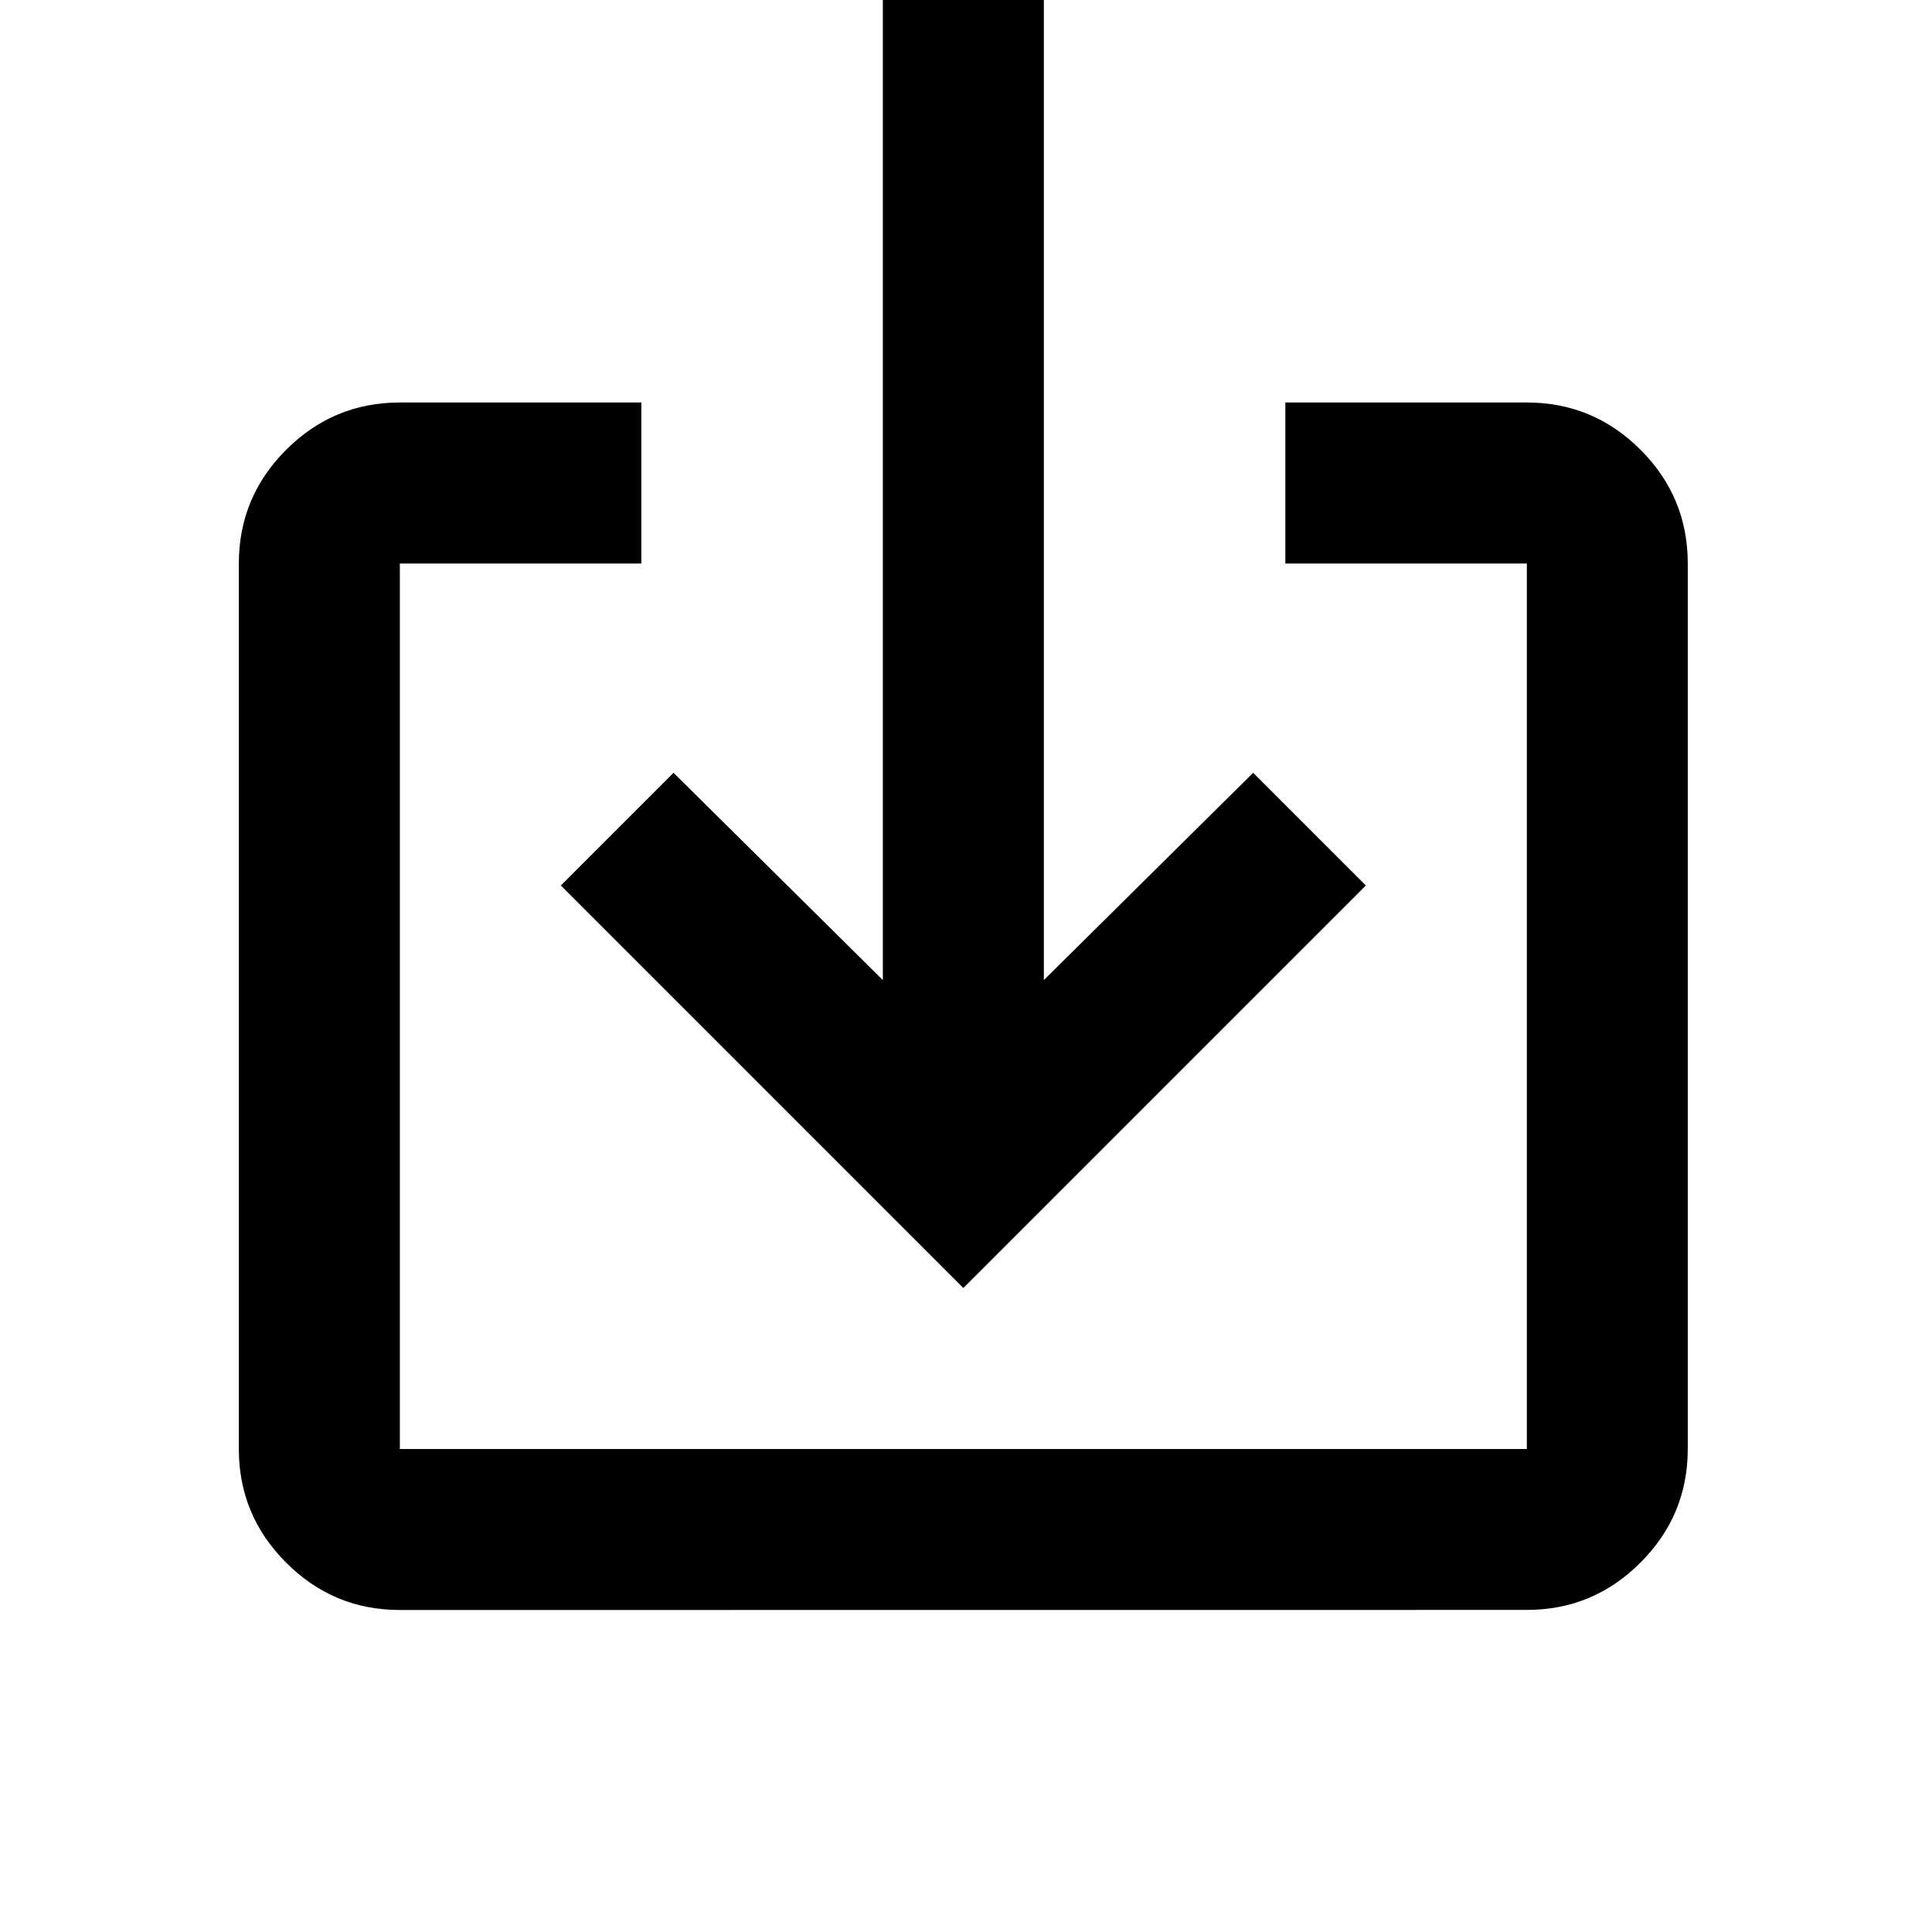 <?xml version="1.0" encoding="UTF-8" standalone="no"?>
<svg
   width="100%"
   height="100%"
   viewBox="0 0 24 24"
   version="1.1"
   xml:space="preserve"
   style="fill-rule:evenodd;clip-rule:evenodd;stroke-linejoin:round;stroke-miterlimit:2;"
   id="svg3"
   xmlns="http://www.w3.org/2000/svg"
   xmlns:svg="http://www.w3.org/2000/svg"><defs
   id="defs3">
        
    
            
            
            
        
                
            
                
            </defs>
    <path
   d="m 4.967,20 c -0.55,0 -1.021,-0.196 -1.412,-0.588 C 3.163,19.021 2.967,18.55 2.967,18 V 7 c 0,-0.55 0.196,-1.021 0.587,-1.412 C 3.946,5.196 4.417,5 4.967,5 H 7.967 V 7 H 4.967 V 18 H 18.967 V 7 H 15.967 V 5 h 3 c 0.55,0 1.021,0.196 1.412,0.587 0.392,0.392 0.587,0.862 0.587,1.412 v 11 c 0,0.55 -0.196,1.021 -0.587,1.412 -0.392,0.392 -0.862,0.588 -1.412,0.588 z"
   id="path1"
   style="stroke-width:0.025;fill:#000000;fill-opacity:1" /><path
   d="M 11.967,16 6.967,11 8.367,9.6 10.967,12.175 V 8.82e-5 h 2 V 12.175 l 2.6,-2.575 1.4,1.4 z"
   id="path2"
   style="stroke-width:0.025;fill:#000000;fill-opacity:1" />
</svg>
